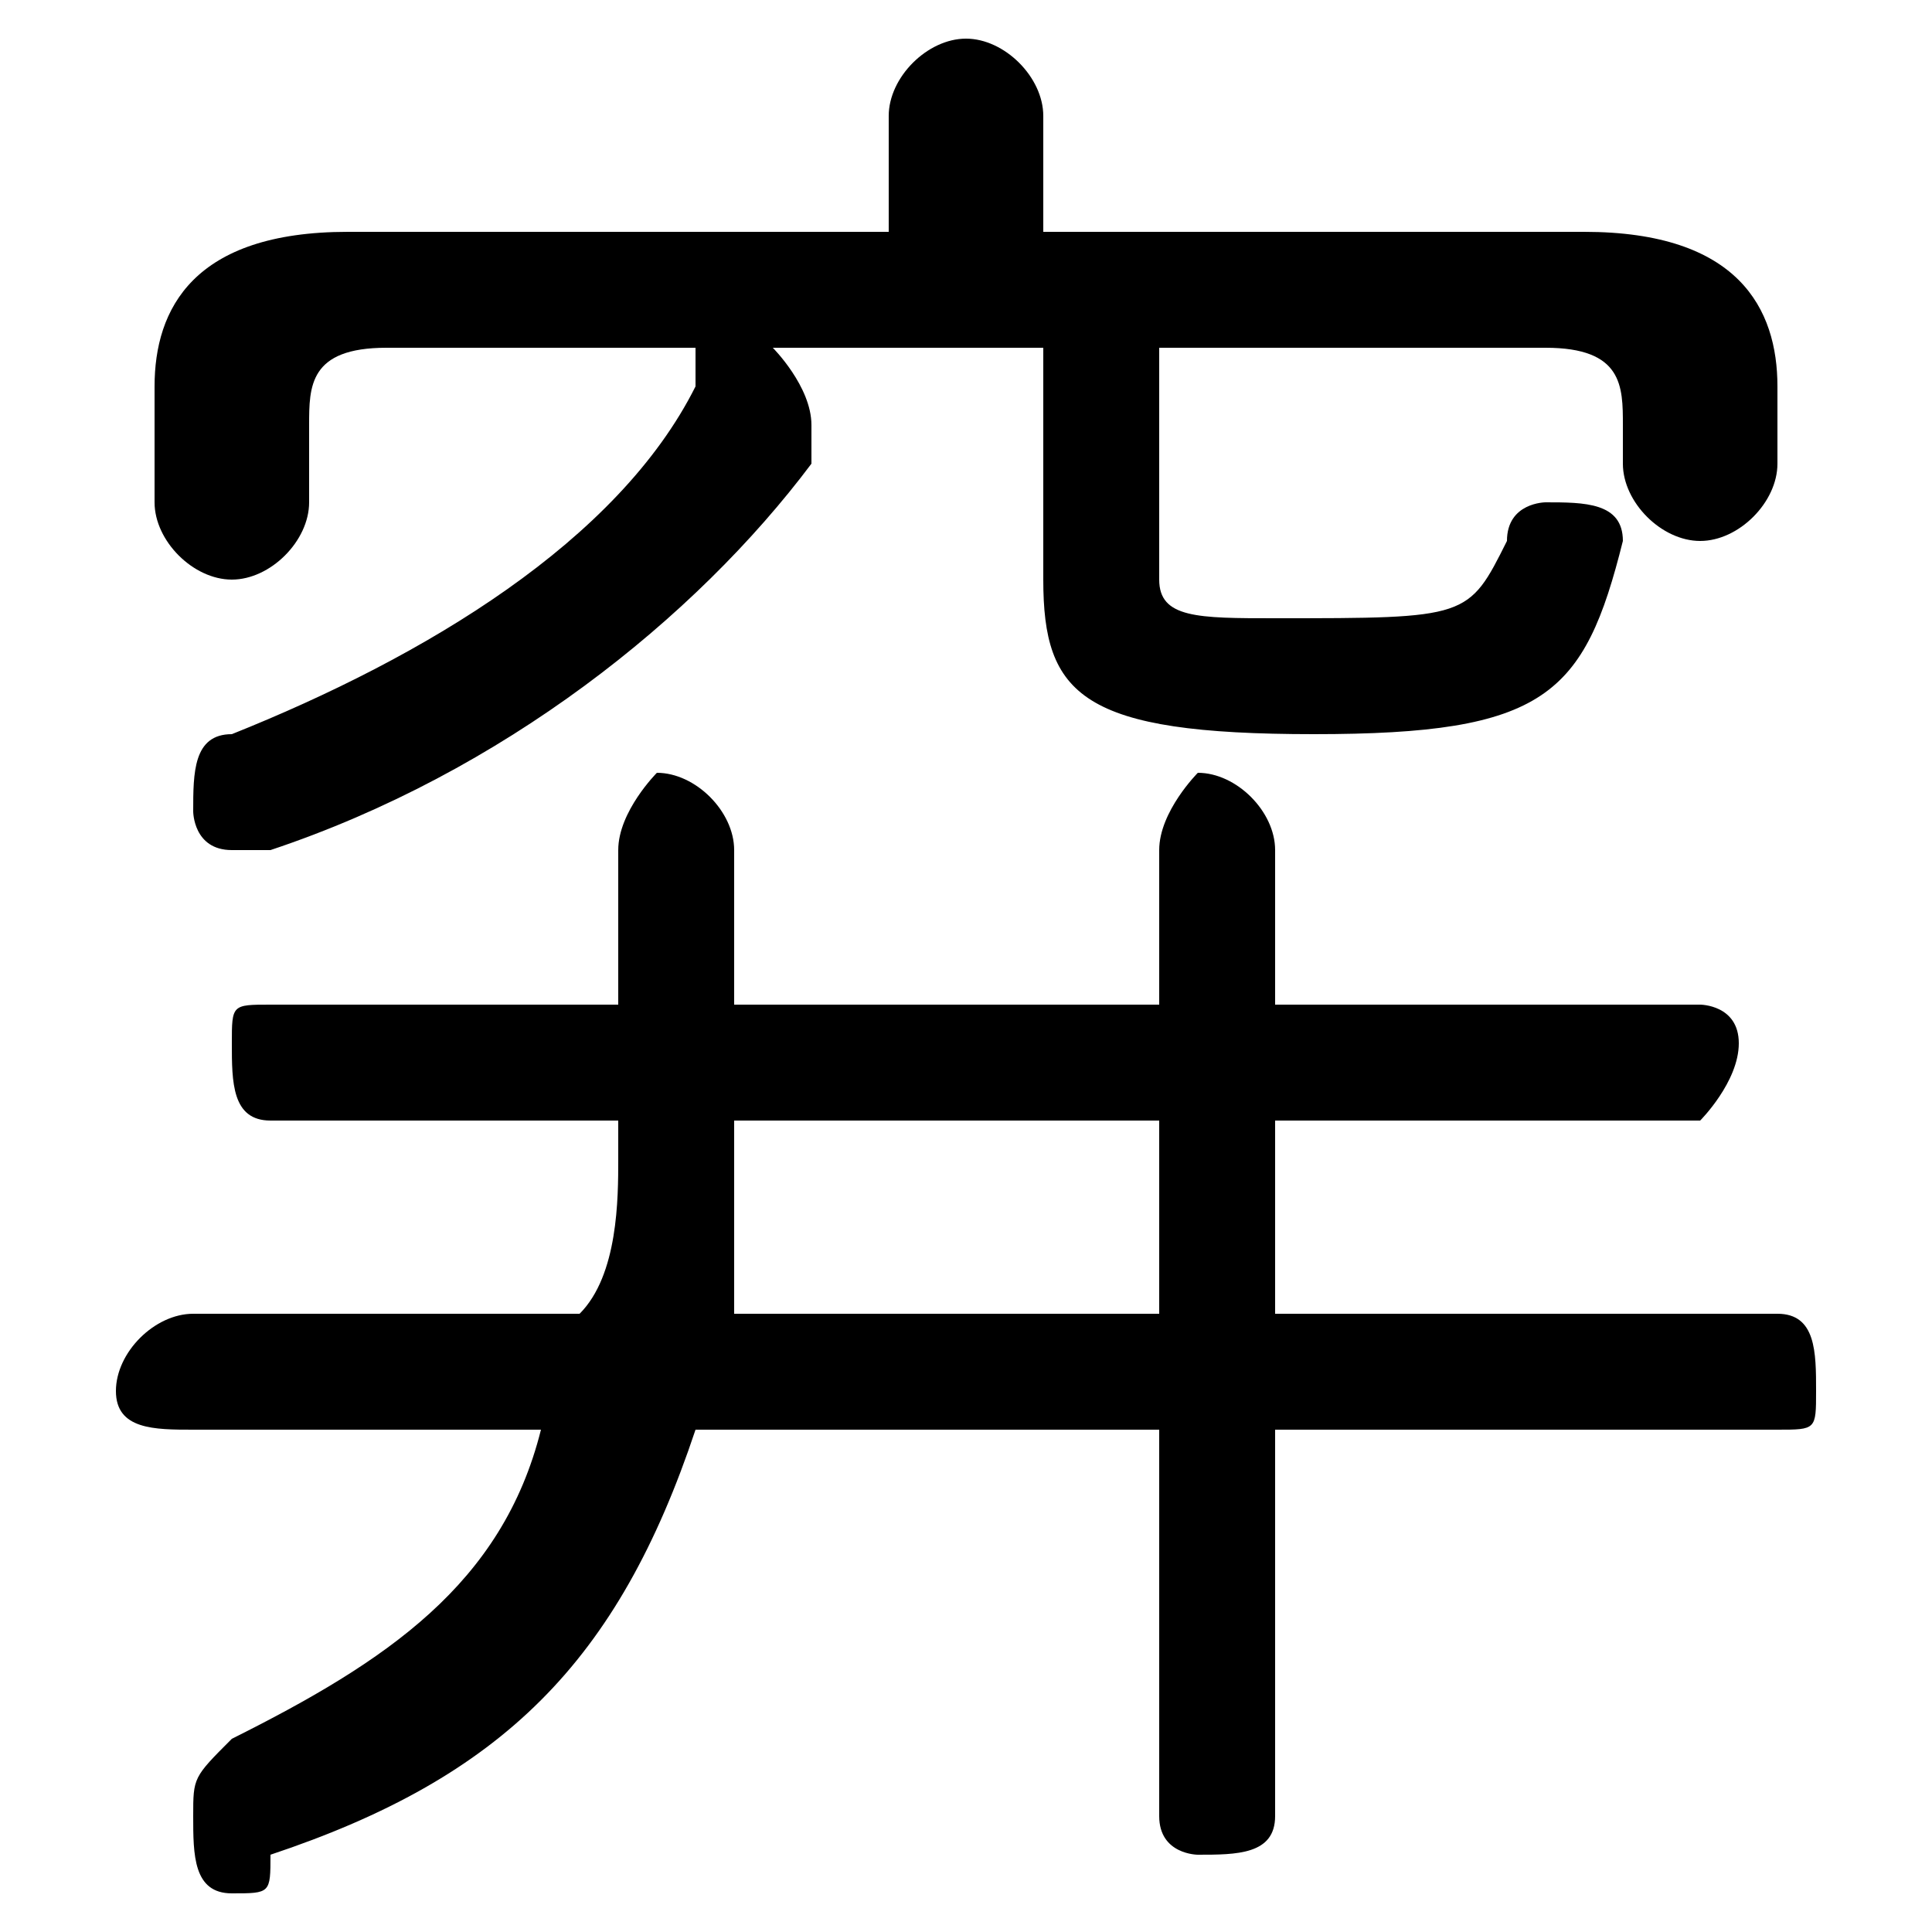 <svg xmlns="http://www.w3.org/2000/svg" viewBox="0 -44.0 50.0 50.0">
    <rect x="0" y="-44.0" width="50.0" height="50.0" fill="#808080" stroke="none"/>
    <g transform="scale(1, -1)">
        <!-- ボディの枠 -->
        <rect x="0" y="-6.0" width="50.0" height="50.0"
            stroke="white" fill="white"/>
        <!-- グリフ座標系の原点 -->
        <circle cx="0" cy="0" r="5" fill="white"/>
        <!-- グリフのアウトライン -->
        <g style="fill:black;stroke:#000000;stroke-width:0;stroke-linecap:round;stroke-linejoin:round;">
        <path d="M 27.0 38.0 L 27.0 41.0 C 27.0 42.0 26.0 43.0 25.0 43.0 C 24.0 43.0 23.0 42.0 23.0 41.0 L 23.0 38.0 L 9.0 38.0 C 5.0 38.0 4.0 36.0 4.0 34.0 L 4.0 31.0 C 4.0 30.0 5.0 29.0 6.0 29.0 C 7.0 29.0 8.0 30.0 8.0 31.0 L 8.0 33.0 C 8.0 34.0 8.0 35.0 10.0 35.0 L 18.0 35.0 C 18.0 35.0 18.0 34.0 18.0 34.0 C 16.0 30.0 11.0 27.0 6.0 25.0 C 5.0 25.0 5.0 24.0 5.0 23.0 C 5.0 23.0 5.0 22.0 6.0 22.0 C 6.0 22.0 7.0 22.0 7.0 22.0 C 13.0 24.0 18.0 28.0 21.0 32.0 C 21.0 33.0 21.0 33.0 21.0 33.0 C 21.0 34.0 20.0 35.0 20.0 35.0 L 27.0 35.0 L 27.0 29.0 C 27.0 26.0 28.0 25.0 34.0 25.0 C 40.0 25.0 41.0 26.0 42.0 30.0 C 42.0 31.0 41.0 31.0 40.0 31.0 C 40.0 31.0 39.0 31.0 39.0 30.0 C 38.0 28.0 38.0 28.0 33.0 28.0 C 31.0 28.0 30.0 28.0 30.0 29.0 L 30.0 35.0 L 40.0 35.0 C 42.0 35.0 42.0 34.0 42.0 33.0 L 42.0 32.0 C 42.0 31.0 43.0 30.0 44.0 30.0 C 45.0 30.0 46.0 31.0 46.0 32.0 L 46.0 34.0 C 46.0 36.0 45.0 38.0 41.0 38.0 Z M 33.0 7.0 L 46.0 7.0 C 47.0 7.0 47.0 7.0 47.0 8.0 C 47.0 9.0 47.0 10.0 46.0 10.0 L 33.0 10.0 L 33.0 15.0 L 44.0 15.0 C 44.0 15.0 45.0 16.0 45.0 17.0 C 45.0 18.0 44.0 18.0 44.0 18.0 L 33.0 18.0 L 33.0 22.0 C 33.0 23.0 32.0 24.0 31.0 24.0 C 31.0 24.0 30.0 23.0 30.0 22.0 L 30.0 18.0 L 19.0 18.0 L 19.0 22.0 C 19.0 23.0 18.0 24.0 17.0 24.0 C 17.0 24.0 16.0 23.0 16.0 22.0 L 16.0 18.0 L 7.0 18.0 C 6.0 18.0 6.0 18.0 6.0 17.0 C 6.0 16.0 6.0 15.0 7.0 15.0 L 16.0 15.0 L 16.0 14.0 C 16.0 13.0 16.0 11.0 15.0 10.0 L 5.0 10.0 C 4.0 10.0 3.0 9.0 3.0 8.0 C 3.0 7.0 4.0 7.0 5.0 7.0 L 14.0 7.0 C 13.0 3.0 10.0 1.0 6.0 -1.0 C 5.0 -2.0 5.0 -2.0 5.0 -3.0 C 5.0 -4.0 5.0 -5.0 6.0 -5.0 C 7.0 -5.0 7.0 -5.0 7.0 -4.0 C 13.0 -2.0 16.0 1.0 18.0 7.0 L 30.0 7.0 L 30.0 -3.0 C 30.0 -4.0 31.0 -4.0 31.0 -4.0 C 32.0 -4.0 33.0 -4.0 33.0 -3.0 Z M 30.0 15.0 L 30.0 10.0 L 19.0 10.0 C 19.0 11.0 19.0 13.0 19.0 14.0 L 19.0 15.0 Z"/>
    </g>
    </g>
</svg>

